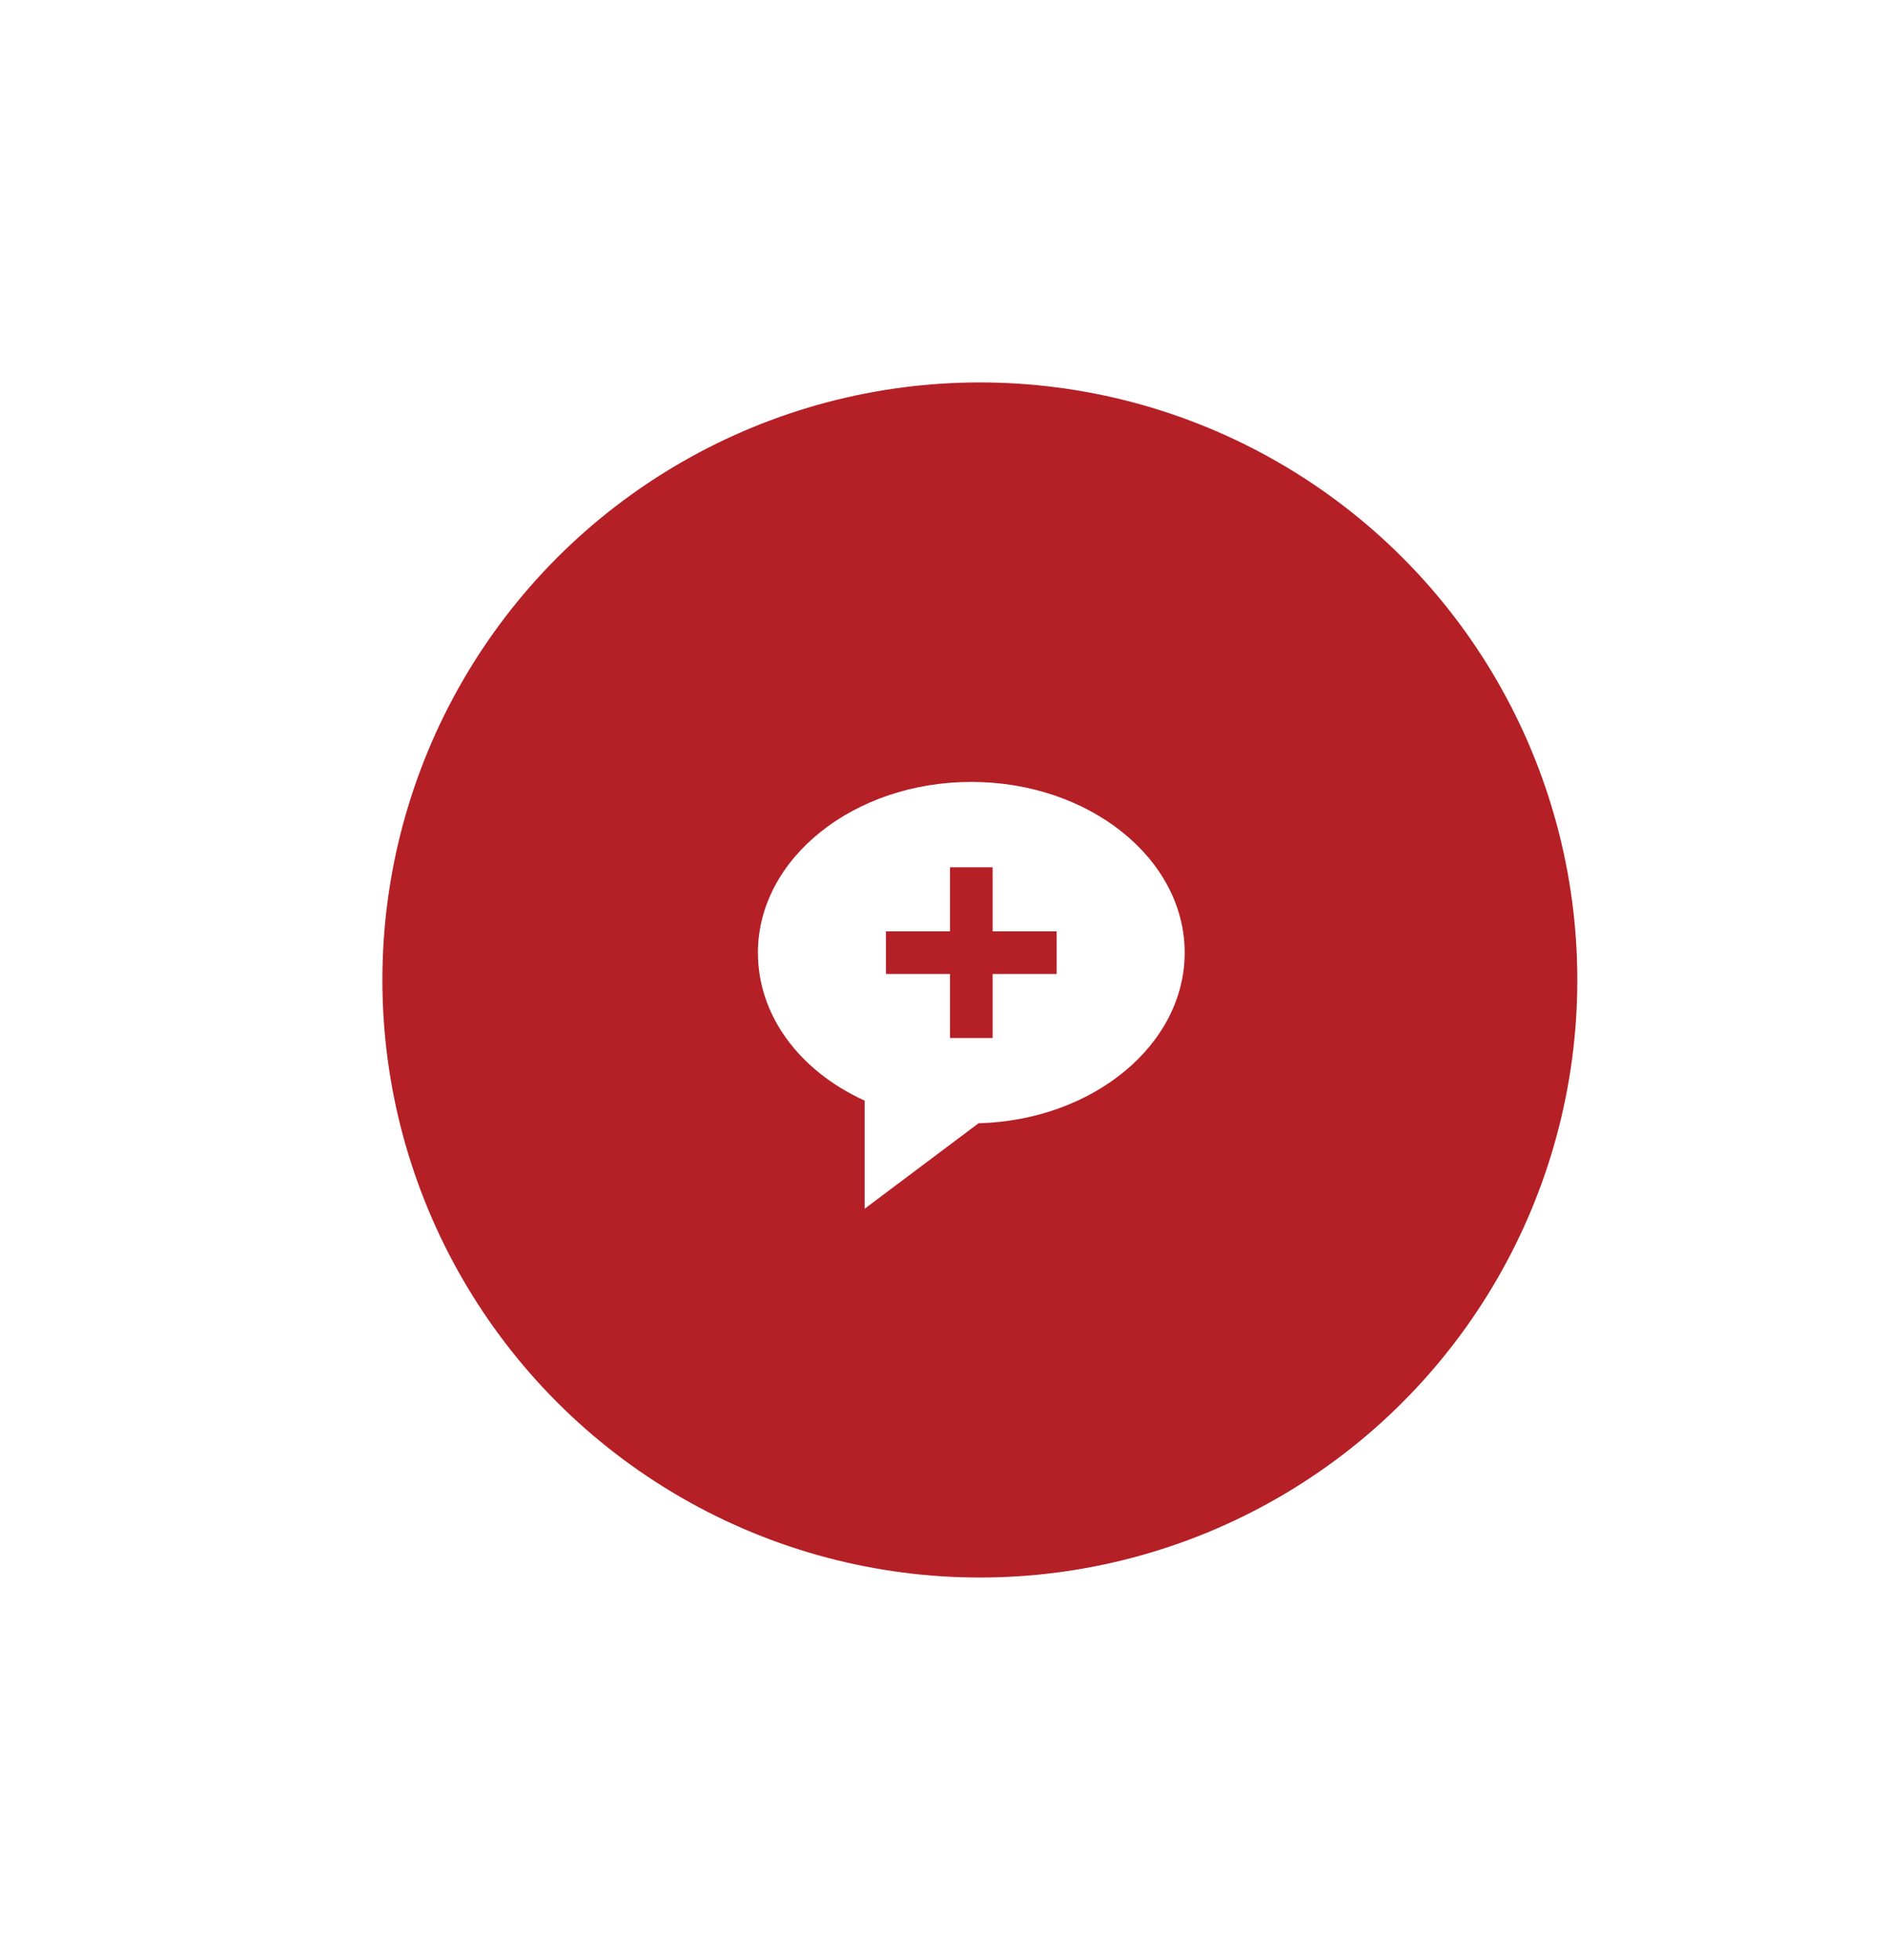 <svg width="79" height="82" viewBox="0 0 79 82" fill="none" xmlns="http://www.w3.org/2000/svg">
<g filter="url(#filter0_d_50_1431)">
<circle cx="38" cy="35" r="25" fill="#B42026"/>
<path d="M37.643 26.714C32.72 26.714 28.714 29.919 28.714 33.857C28.714 36.453 30.408 38.781 33.179 40.048V44.571L37.946 40.995C42.73 40.869 46.571 37.714 46.571 33.857C46.571 29.919 42.566 26.714 37.643 26.714ZM41.214 34.75H38.536V37.429H36.75V34.75H34.071V32.964H36.75V30.286H38.536V32.964H41.214V34.75Z" fill="white"/>
</g>
<defs>
<filter id="filter0_d_50_1431" x="0" y="0" width="82" height="82" filterUnits="userSpaceOnUse" color-interpolation-filters="sRGB">
<feFlood flood-opacity="0" result="BackgroundImageFix"/>
<feColorMatrix in="SourceAlpha" type="matrix" values="0 0 0 0 0 0 0 0 0 0 0 0 0 0 0 0 0 0 127 0" result="hardAlpha"/>
<feOffset dx="3" dy="6"/>
<feGaussianBlur stdDeviation="8"/>
<feColorMatrix type="matrix" values="0 0 0 0 0.421 0 0 0 0 0.421 0 0 0 0 0.421 0 0 0 0.3 0"/>
<feBlend mode="normal" in2="BackgroundImageFix" result="effect1_dropShadow_50_1431"/>
<feBlend mode="normal" in="SourceGraphic" in2="effect1_dropShadow_50_1431" result="shape"/>
</filter>
</defs>
</svg>
